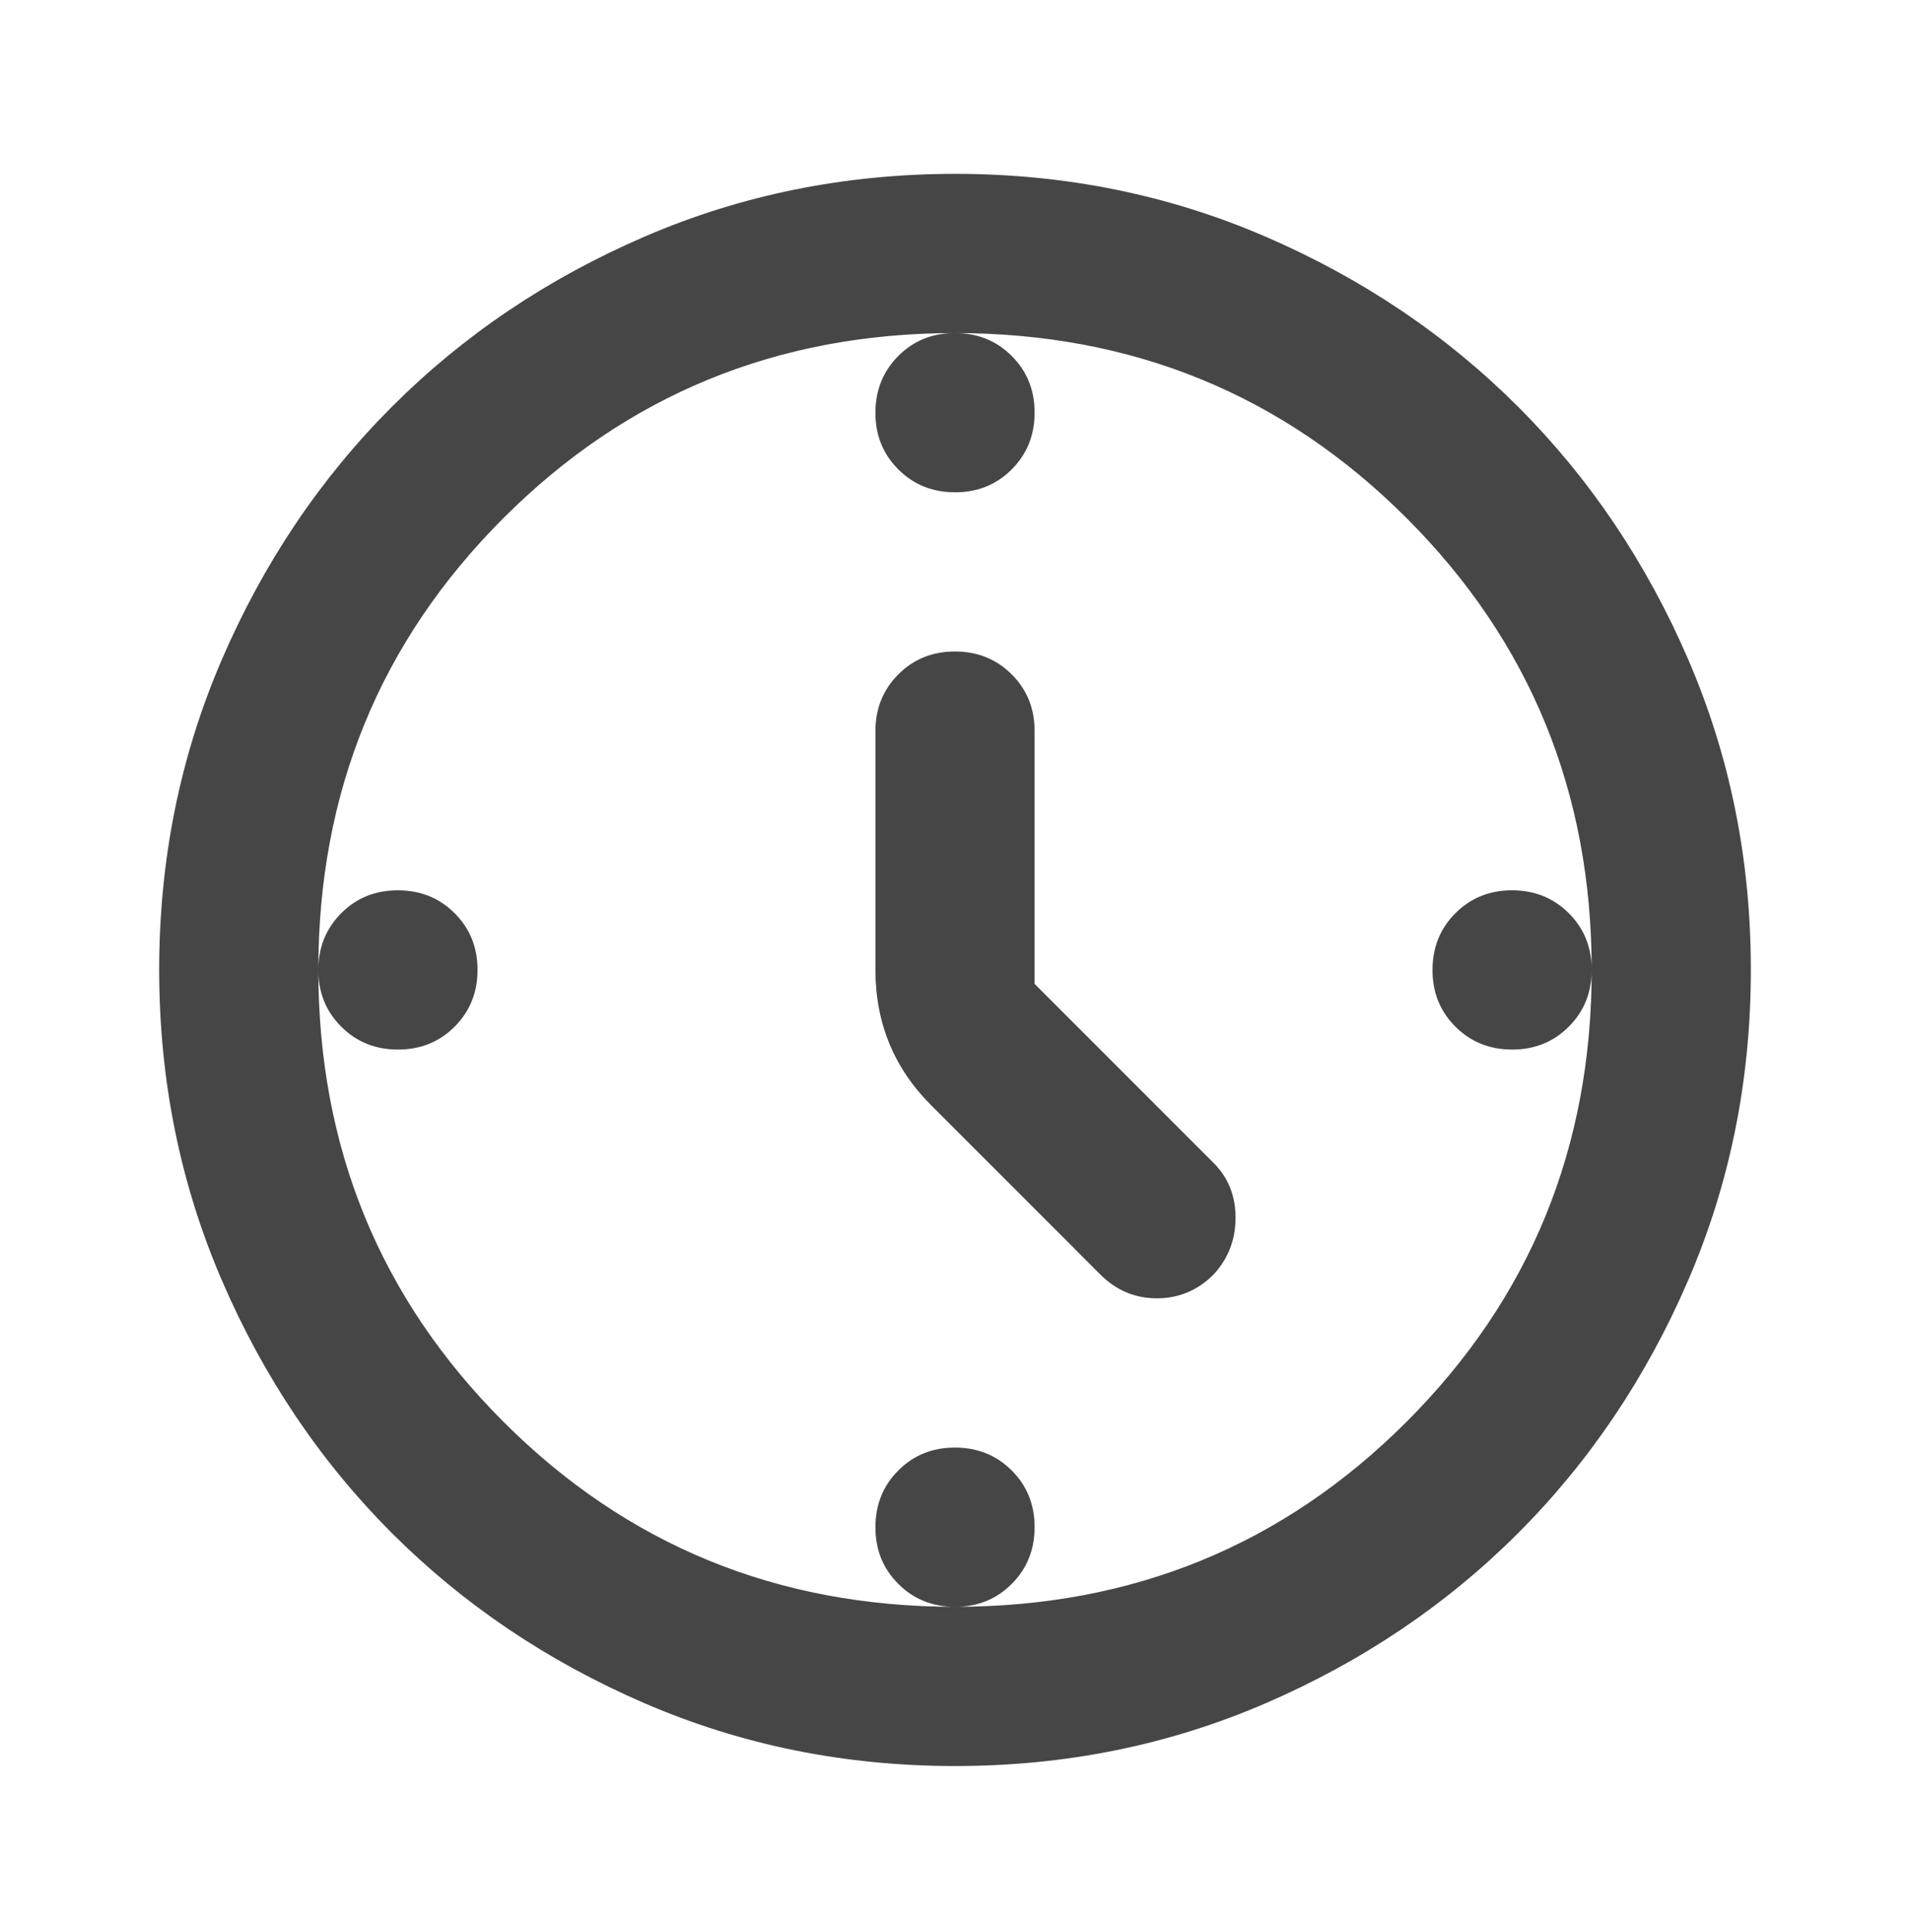 <svg width="88" height="89" viewBox="0 0 88 89" fill="none" xmlns="http://www.w3.org/2000/svg">
<path d="M47.667 45.316L55.917 53.566C56.59 54.238 56.926 55.079 56.926 56.088C56.926 57.098 56.59 57.968 55.917 58.699C55.184 59.432 54.312 59.799 53.303 59.799C52.293 59.799 51.423 59.432 50.692 58.699L42.901 50.907C42.045 50.052 41.403 49.105 40.976 48.066C40.548 47.027 40.334 45.896 40.334 44.674V33.674C40.334 32.635 40.686 31.764 41.39 31.06C42.094 30.356 42.964 30.005 44.001 30.007C45.039 30.007 45.911 30.359 46.615 31.063C47.319 31.767 47.67 32.638 47.667 33.674V45.316ZM44.001 15.341C45.039 15.341 45.911 15.693 46.615 16.397C47.319 17.101 47.67 17.971 47.667 19.007C47.667 20.046 47.315 20.918 46.611 21.622C45.907 22.326 45.037 22.677 44.001 22.674C42.962 22.674 42.09 22.322 41.386 21.618C40.682 20.914 40.331 20.044 40.334 19.007C40.334 17.969 40.686 17.097 41.39 16.393C42.094 15.689 42.964 15.338 44.001 15.341ZM73.334 44.674C73.334 45.713 72.982 46.584 72.278 47.288C71.574 47.992 70.704 48.343 69.667 48.341C68.628 48.341 67.757 47.989 67.053 47.285C66.349 46.581 65.998 45.711 66.001 44.674C66.001 43.635 66.353 42.764 67.057 42.06C67.761 41.356 68.631 41.005 69.667 41.007C70.706 41.007 71.578 41.359 72.282 42.063C72.986 42.767 73.336 43.638 73.334 44.674ZM44.001 66.674C45.039 66.674 45.911 67.026 46.615 67.73C47.319 68.434 47.67 69.304 47.667 70.341C47.667 71.38 47.315 72.251 46.611 72.955C45.907 73.659 45.037 74.01 44.001 74.007C42.962 74.007 42.09 73.655 41.386 72.951C40.682 72.247 40.331 71.377 40.334 70.341C40.334 69.302 40.686 68.43 41.39 67.727C42.094 67.022 42.964 66.672 44.001 66.674ZM22.001 44.674C22.001 45.713 21.649 46.584 20.945 47.288C20.241 47.992 19.37 48.343 18.334 48.341C17.295 48.341 16.424 47.989 15.72 47.285C15.016 46.581 14.665 45.711 14.667 44.674C14.667 43.635 15.019 42.764 15.723 42.06C16.427 41.356 17.297 41.005 18.334 41.007C19.373 41.007 20.244 41.359 20.948 42.063C21.652 42.767 22.003 43.638 22.001 44.674ZM44.001 81.341C38.928 81.341 34.162 80.378 29.701 78.451C25.239 76.525 21.359 73.913 18.059 70.616C14.759 67.316 12.147 63.435 10.223 58.974C8.3 54.513 7.336 49.746 7.334 44.674C7.334 39.602 8.297 34.835 10.223 30.374C12.149 25.913 14.761 22.032 18.059 18.732C21.359 15.432 25.239 12.821 29.701 10.897C34.162 8.973 38.928 8.01 44.001 8.007C49.073 8.007 53.84 8.971 58.301 10.897C62.762 12.823 66.642 15.435 69.942 18.732C73.242 22.032 75.855 25.913 77.782 30.374C79.708 34.835 80.67 39.602 80.667 44.674C80.667 49.746 79.704 54.513 77.778 58.974C75.852 63.435 73.24 67.316 69.942 70.616C66.642 73.916 62.762 76.529 58.301 78.455C53.84 80.381 49.073 81.343 44.001 81.341ZM44.001 74.007C52.19 74.007 59.126 71.166 64.809 65.482C70.492 59.799 73.334 52.863 73.334 44.674C73.334 36.485 70.492 29.549 64.809 23.866C59.126 18.182 52.19 15.341 44.001 15.341C35.812 15.341 28.876 18.182 23.192 23.866C17.509 29.549 14.667 36.485 14.667 44.674C14.667 52.863 17.509 59.799 23.192 65.482C28.876 71.166 35.812 74.007 44.001 74.007Z" fill="#474646"/>
</svg>
